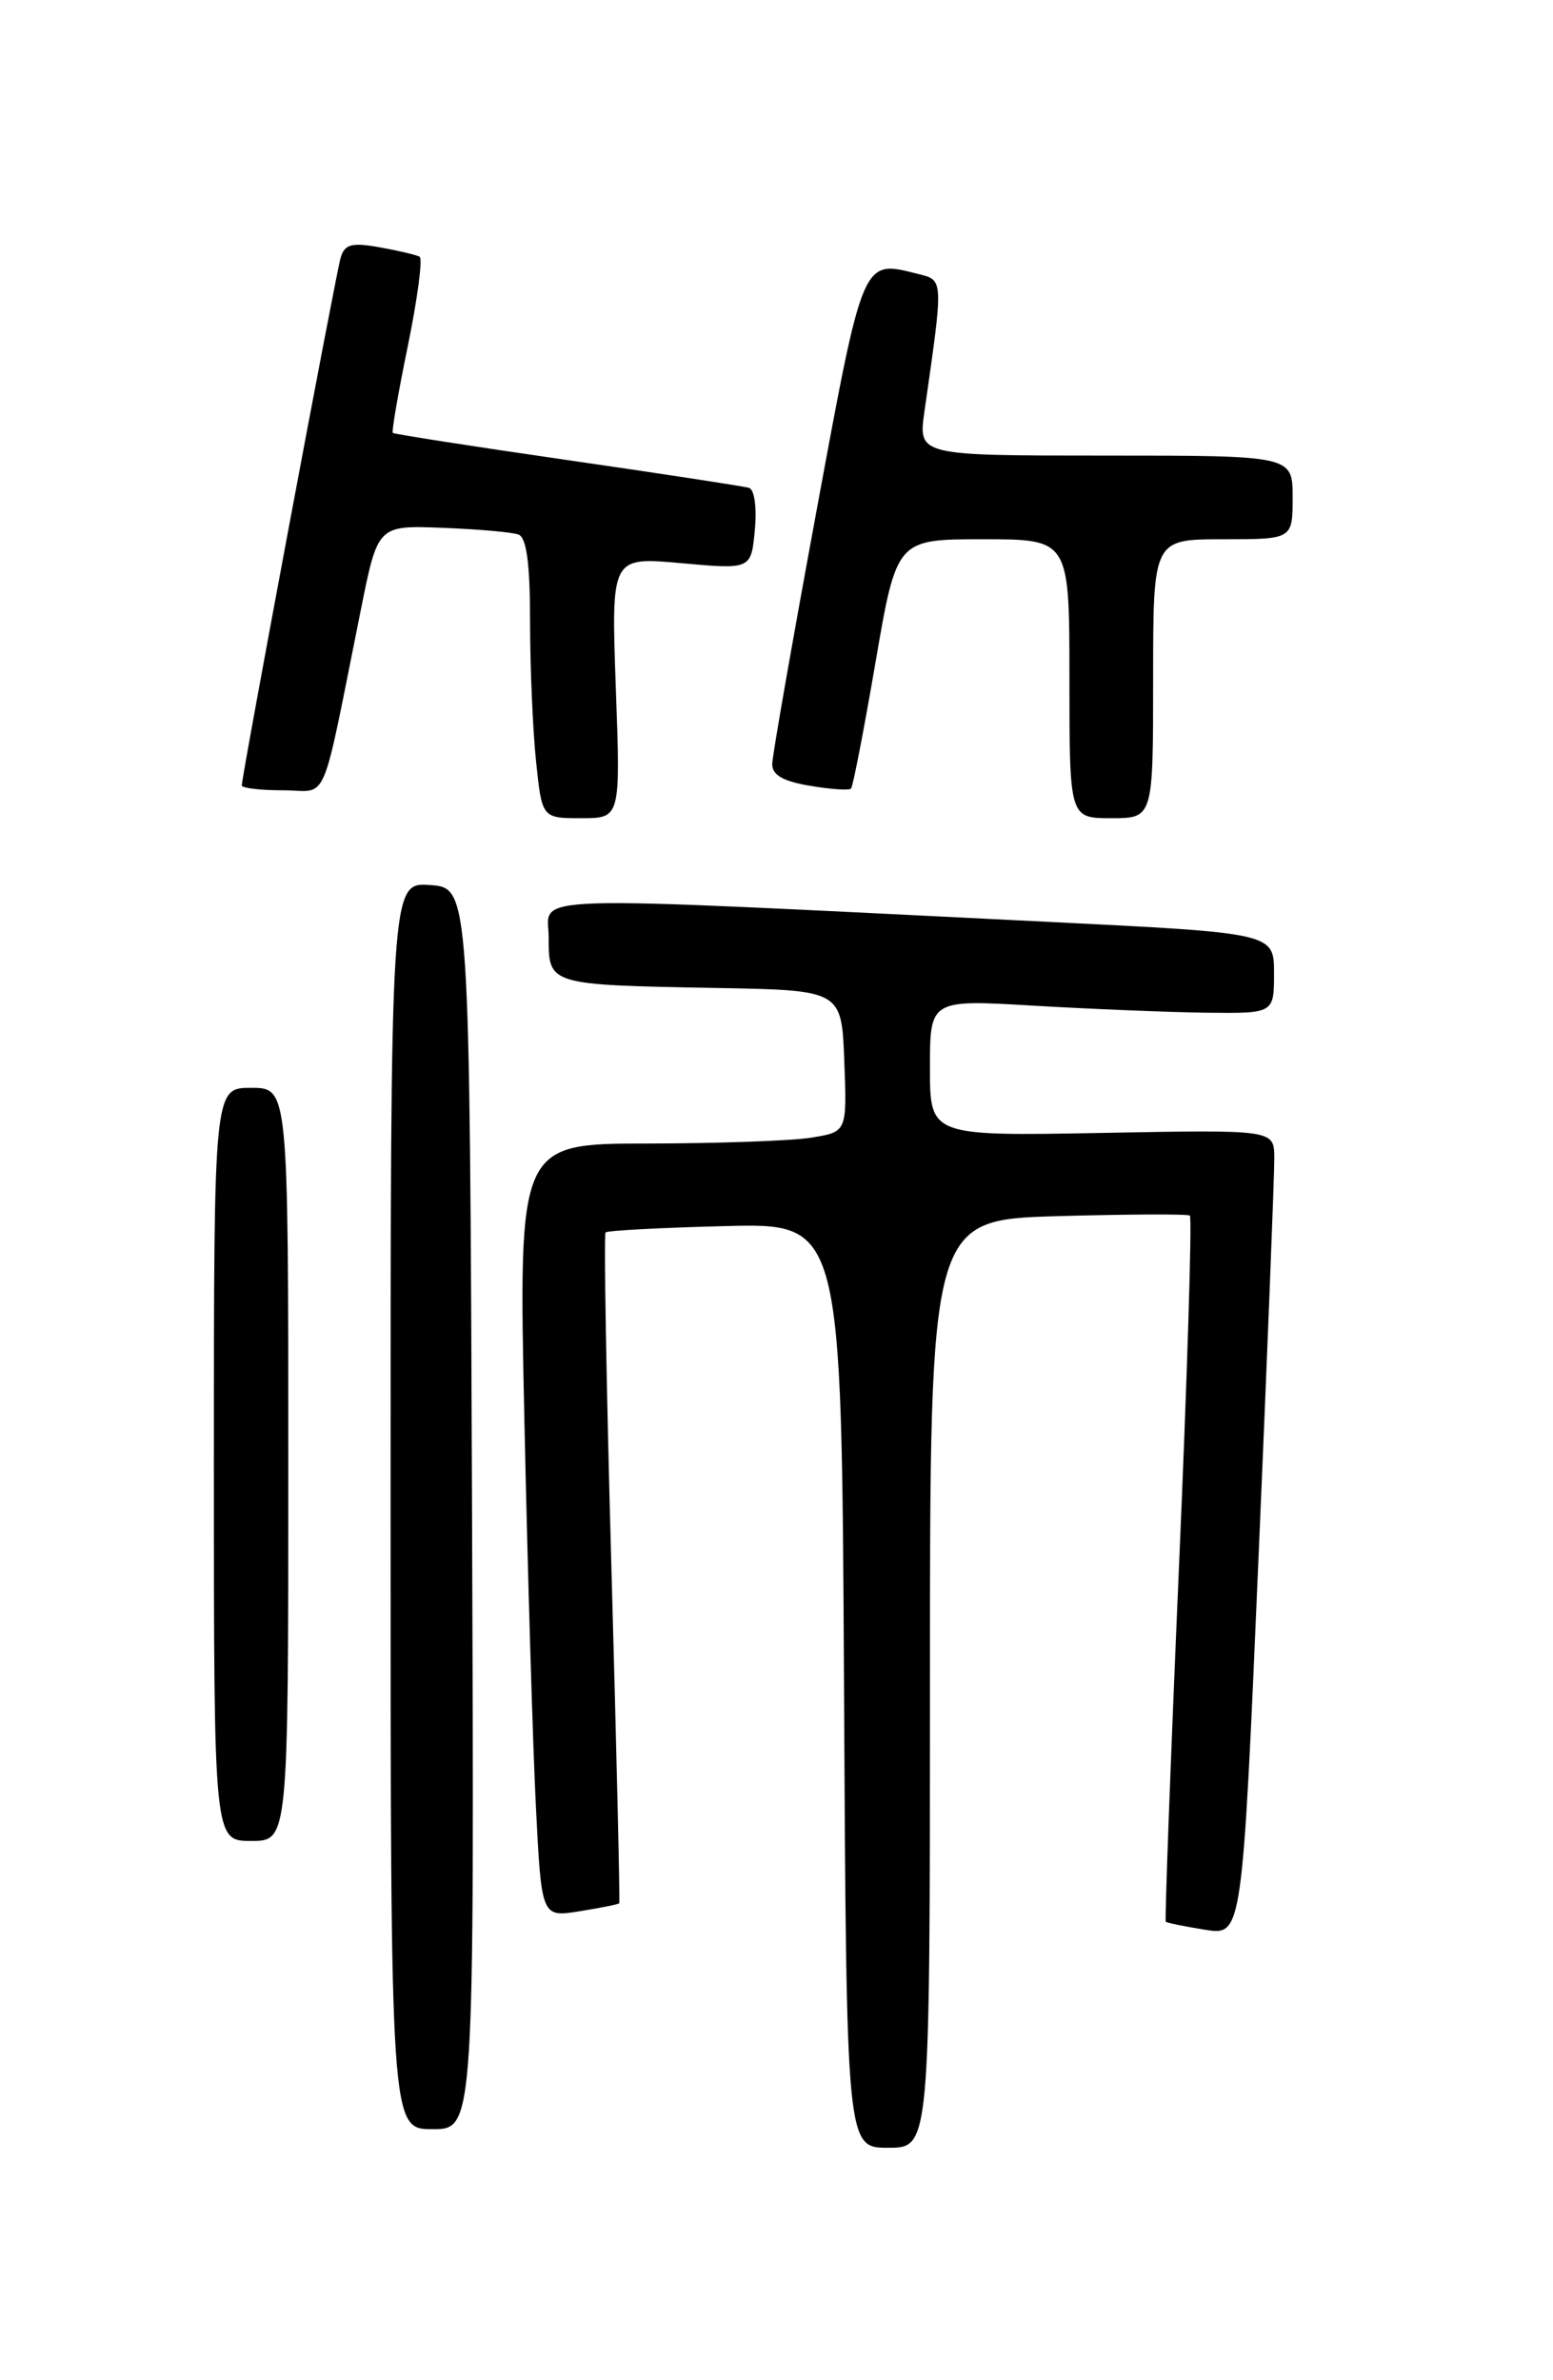 <?xml version="1.0" encoding="UTF-8" standalone="no"?>
<!DOCTYPE svg PUBLIC "-//W3C//DTD SVG 1.1//EN" "http://www.w3.org/Graphics/SVG/1.1/DTD/svg11.dtd" >
<svg xmlns="http://www.w3.org/2000/svg" xmlns:xlink="http://www.w3.org/1999/xlink" version="1.1" viewBox="0 0 167 256">
 <g >
 <path fill="currentColor"
d=" M 100.00 181.10 C 100.00 131.20 100.00 131.20 113.75 130.80 C 121.31 130.59 127.70 130.56 127.95 130.74 C 128.20 130.92 127.67 148.04 126.77 168.77 C 125.87 189.51 125.24 206.57 125.36 206.69 C 125.48 206.81 127.38 207.20 129.58 207.55 C 133.58 208.19 133.58 208.19 135.32 167.84 C 136.28 145.65 137.05 126.15 137.03 124.50 C 137.00 121.50 137.00 121.50 118.50 121.85 C 100.00 122.19 100.00 122.19 100.00 114.85 C 100.00 107.50 100.00 107.50 111.25 108.17 C 117.44 108.53 125.76 108.87 129.75 108.92 C 137.00 109.00 137.00 109.00 137.00 104.67 C 137.00 100.35 137.00 100.35 112.75 99.15 C 54.62 96.29 59.00 96.16 59.00 100.83 C 59.00 105.94 58.97 105.93 77.00 106.26 C 90.50 106.50 90.50 106.50 90.79 114.11 C 91.08 121.73 91.08 121.73 87.29 122.35 C 85.21 122.70 77.26 122.98 69.63 122.99 C 55.75 123.00 55.75 123.00 56.39 152.75 C 56.74 169.11 57.30 187.84 57.63 194.36 C 58.23 206.22 58.23 206.22 62.33 205.56 C 64.58 205.20 66.50 204.82 66.59 204.70 C 66.68 204.59 66.30 188.39 65.75 168.71 C 65.20 149.03 64.92 132.76 65.12 132.55 C 65.33 132.35 71.12 132.04 78.00 131.87 C 90.50 131.55 90.50 131.55 90.76 181.27 C 91.02 231.00 91.02 231.00 95.51 231.00 C 100.00 231.00 100.00 231.00 100.00 181.10 Z  M 50.76 162.25 C 50.50 95.50 50.50 95.50 46.25 95.19 C 42.00 94.89 42.00 94.89 42.00 161.94 C 42.00 229.00 42.00 229.00 46.51 229.00 C 51.01 229.00 51.01 229.00 50.76 162.25 Z  M 31.00 157.50 C 31.00 117.00 31.00 117.00 27.00 117.00 C 23.00 117.00 23.00 117.00 23.00 157.50 C 23.00 198.00 23.00 198.00 27.00 198.00 C 31.00 198.00 31.00 198.00 31.00 157.50 Z  M 66.22 73.95 C 65.72 59.89 65.72 59.89 73.24 60.57 C 80.77 61.25 80.77 61.25 81.17 57.01 C 81.40 54.60 81.13 52.64 80.54 52.47 C 79.97 52.30 71.17 50.95 61.00 49.48 C 50.83 48.01 42.38 46.69 42.24 46.56 C 42.10 46.43 42.83 42.19 43.87 37.14 C 44.90 32.09 45.47 27.81 45.12 27.61 C 44.78 27.42 42.85 26.96 40.83 26.60 C 37.82 26.06 37.06 26.26 36.63 27.72 C 36.11 29.47 26.00 83.46 26.00 84.48 C 26.00 84.76 27.99 85.00 30.43 85.00 C 35.43 85.00 34.41 87.39 38.82 65.50 C 40.63 56.50 40.63 56.50 47.57 56.77 C 51.38 56.91 55.06 57.24 55.75 57.49 C 56.62 57.80 57.00 60.62 57.00 66.82 C 57.00 71.71 57.29 78.47 57.64 81.85 C 58.28 88.00 58.28 88.00 62.51 88.00 C 66.73 88.00 66.73 88.00 66.22 73.95 Z  M 124.00 73.00 C 124.00 58.00 124.00 58.00 131.50 58.00 C 139.00 58.00 139.00 58.00 139.00 53.50 C 139.00 49.00 139.00 49.00 118.86 49.00 C 98.73 49.00 98.73 49.00 99.41 44.25 C 101.47 29.87 101.49 30.16 98.71 29.46 C 92.69 27.95 92.87 27.52 87.79 55.01 C 85.20 69.03 83.06 81.25 83.04 82.16 C 83.01 83.34 84.19 84.03 87.07 84.51 C 89.30 84.89 91.30 85.03 91.51 84.82 C 91.72 84.62 92.90 78.50 94.15 71.22 C 96.42 58.00 96.42 58.00 105.71 58.00 C 115.00 58.00 115.00 58.00 115.00 73.00 C 115.00 88.00 115.00 88.00 119.50 88.00 C 124.00 88.00 124.00 88.00 124.00 73.00 Z "/>
</g>
</svg>